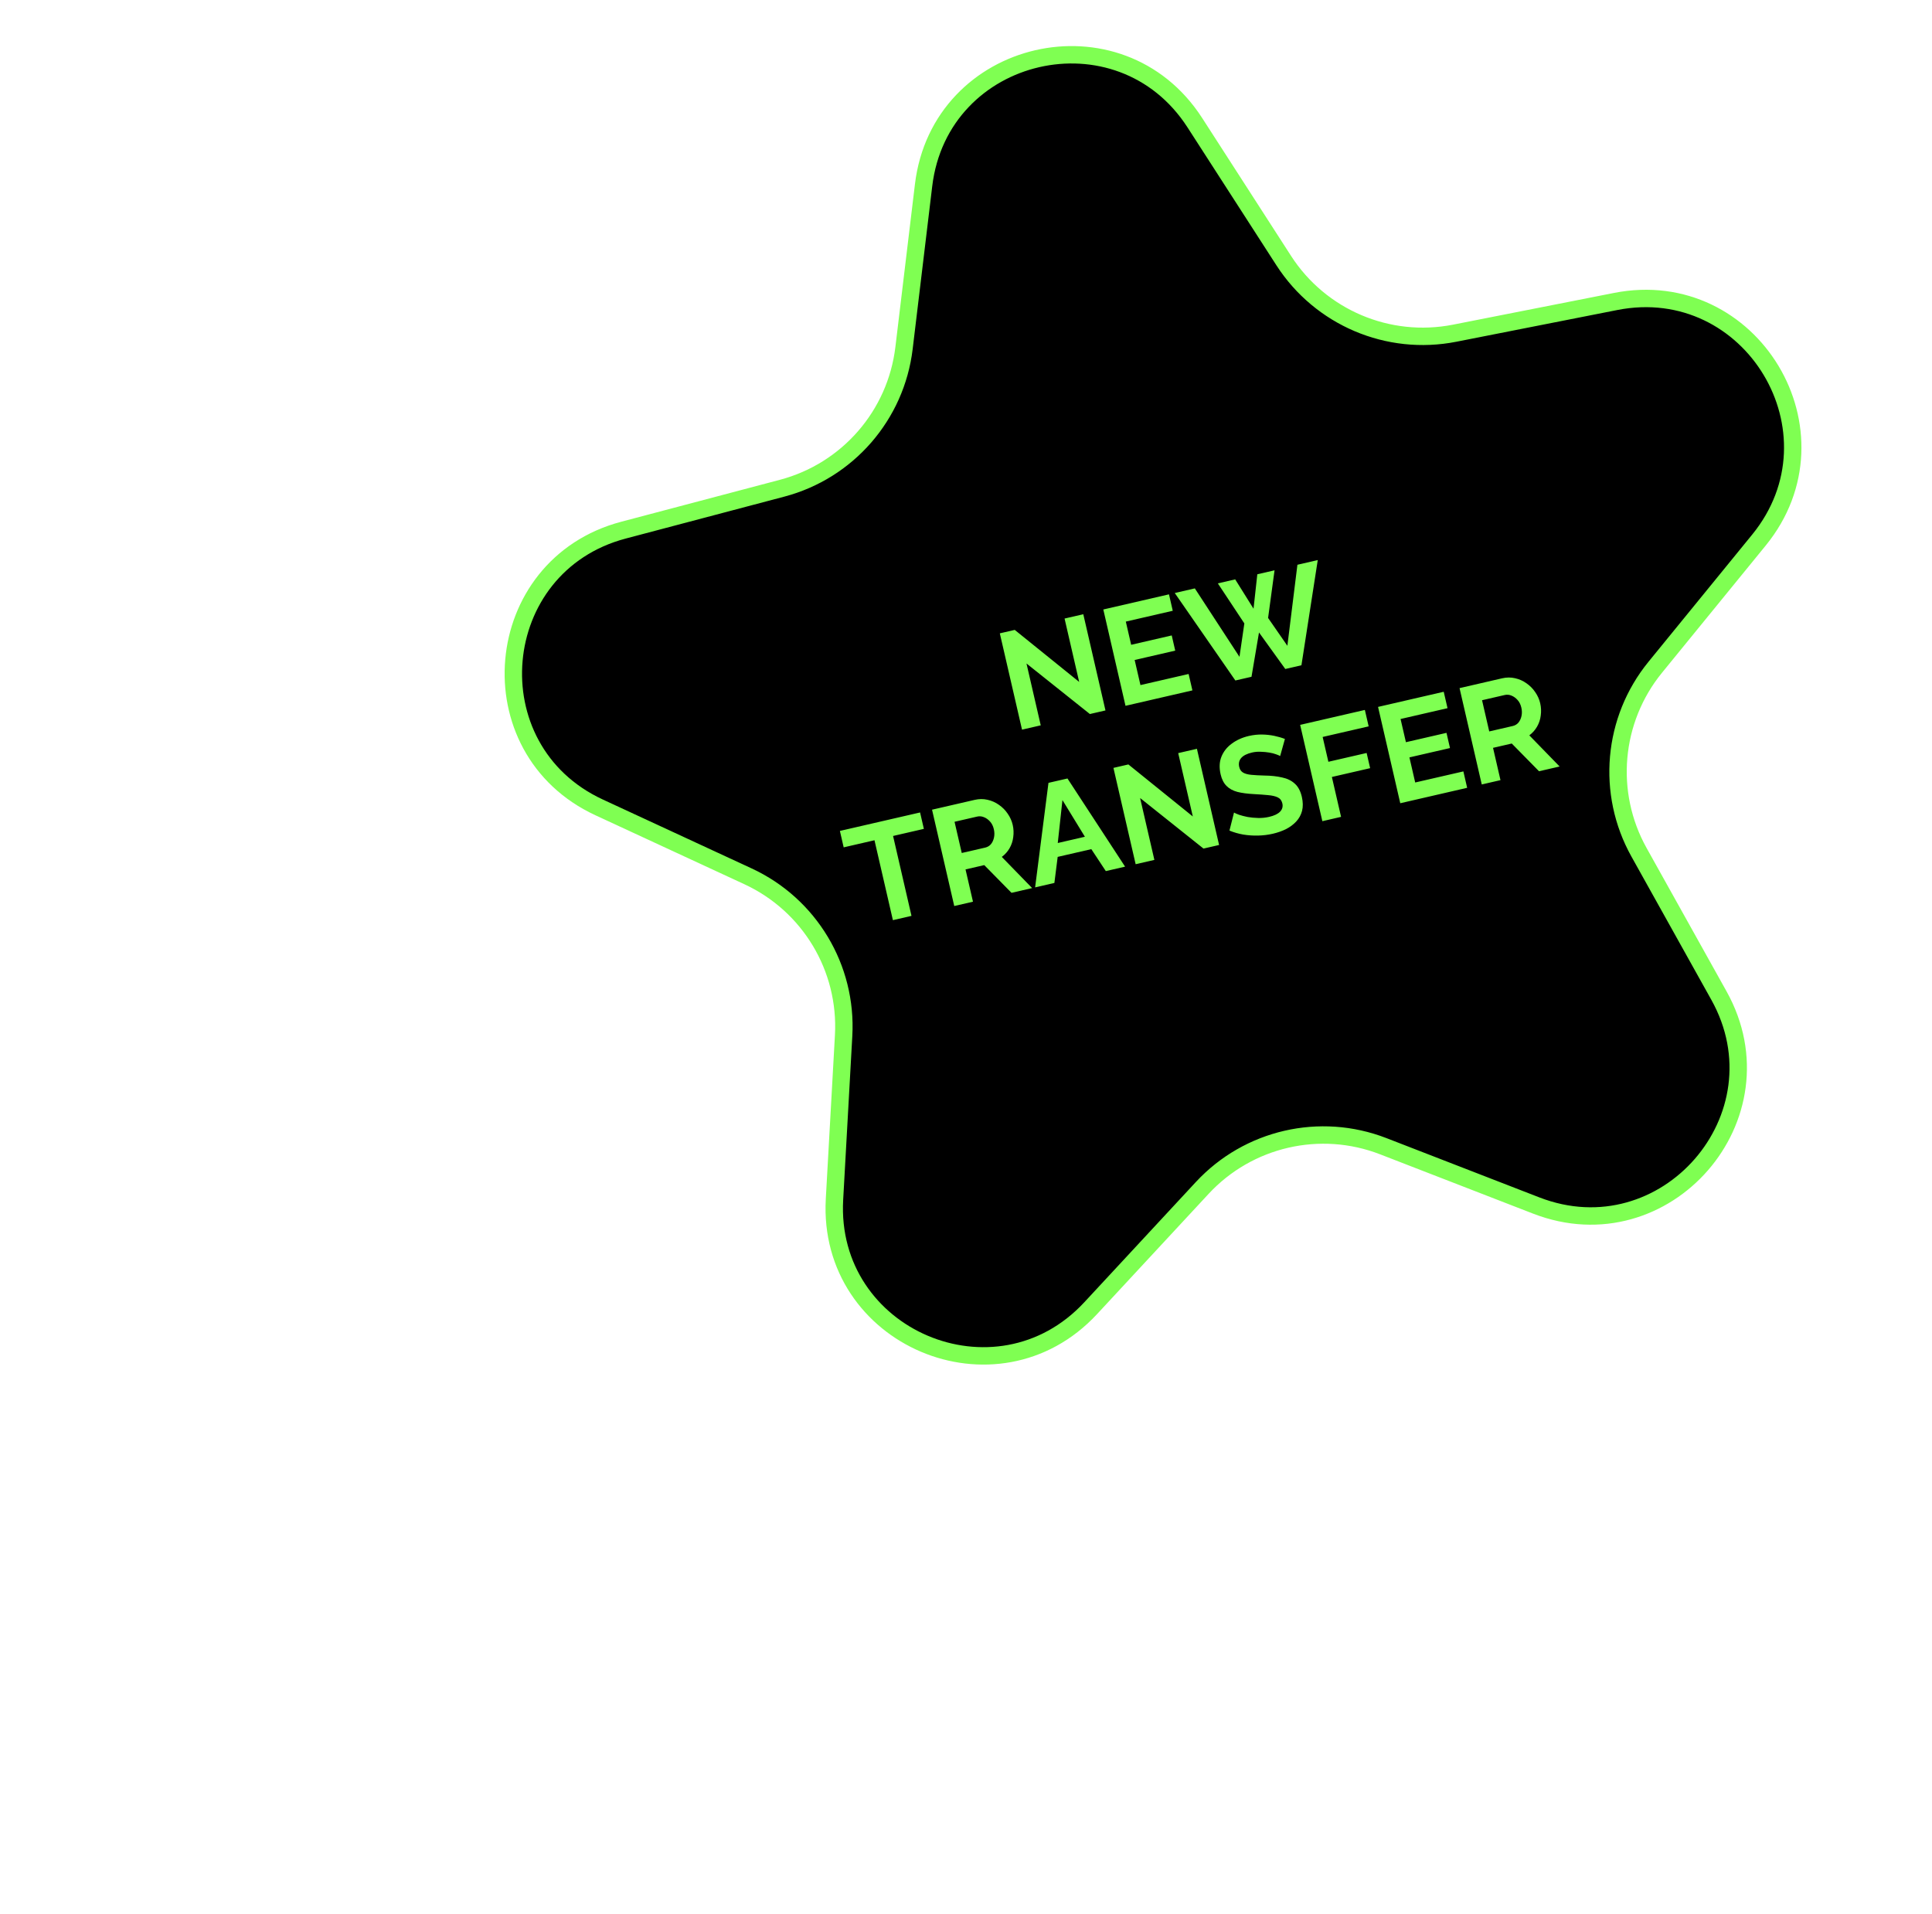 <svg width="111" height="110" viewBox="0 0 111 110" fill="none" xmlns="http://www.w3.org/2000/svg">
<path d="M53.063 10.642C54.013 2.738 64.333 0.359 68.647 7.05L73.754 14.973C75.864 18.245 79.756 19.899 83.576 19.146L92.825 17.323C100.635 15.784 106.087 24.864 101.056 31.034L95.1 38.34C92.639 41.357 92.269 45.571 94.166 48.971L98.757 57.203C102.635 64.156 95.684 72.146 88.261 69.269L79.472 65.861C75.842 64.454 71.721 65.404 69.073 68.258L62.663 75.169C57.249 81.005 47.501 76.864 47.944 68.915L48.469 59.503C48.686 55.616 46.509 51.99 42.976 50.354L34.422 46.393C27.198 43.047 28.125 32.497 35.822 30.462L44.935 28.053C48.699 27.058 51.475 23.867 51.939 20.001L53.063 10.642Z" fill="black" stroke="#7FFF52"/>
<path d="M58.975 38.124L59.794 41.678L58.719 41.926L57.443 36.392L58.3 36.194L62.002 39.183L61.163 35.542L62.239 35.294L63.513 40.822L62.617 41.028L58.975 38.124ZM68.29 38.727L68.508 39.67L64.664 40.556L63.389 35.021L67.162 34.151L67.379 35.095L64.682 35.717L64.989 37.05L67.32 36.512L67.521 37.385L65.19 37.923L65.523 39.365L68.29 38.727ZM69.969 33.521L70.966 33.291L72.02 34.977L72.237 32.998L73.227 32.77L72.856 35.507L73.964 37.107L74.541 32.451L75.71 32.181L74.772 38.226L73.844 38.44L72.334 36.342L71.903 38.888L70.976 39.101L67.494 34.075L68.647 33.809L71.212 37.742L71.492 35.822L69.969 33.521ZM53.079 47.627L51.31 48.035L52.368 52.626L51.3 52.872L50.242 48.281L48.472 48.689L48.255 47.745L52.862 46.684L53.079 47.627ZM54.825 52.06L53.549 46.525L55.997 45.961C56.252 45.902 56.498 45.9 56.734 45.955C56.977 46.009 57.196 46.106 57.393 46.247C57.595 46.386 57.762 46.556 57.896 46.755C58.034 46.953 58.13 47.166 58.183 47.395C58.237 47.628 58.247 47.864 58.214 48.102C58.186 48.333 58.114 48.546 58.001 48.742C57.887 48.938 57.739 49.103 57.557 49.238L59.3 51.029L58.115 51.302L56.549 49.709L55.473 49.957L55.901 51.812L54.825 52.06ZM55.256 49.013L56.604 48.703C56.739 48.671 56.85 48.605 56.936 48.503C57.021 48.396 57.079 48.267 57.11 48.118C57.141 47.968 57.138 47.811 57.099 47.644C57.059 47.468 56.987 47.323 56.884 47.209C56.78 47.091 56.662 47.006 56.53 46.955C56.403 46.902 56.274 46.89 56.144 46.92L54.842 47.22L55.256 49.013ZM60.238 44.983L61.33 44.732L64.64 49.798L63.533 50.053L62.7 48.792L60.767 49.237L60.578 50.734L59.471 50.989L60.238 44.983ZM62.331 48.08L61.041 45.972L60.772 48.44L62.331 48.08ZM65.503 45.855L66.323 49.41L65.247 49.658L63.971 44.123L64.829 43.925L68.531 46.914L67.692 43.274L68.767 43.026L70.041 48.553L69.145 48.759L65.503 45.855ZM73.549 43.442C73.504 43.414 73.425 43.381 73.312 43.341C73.204 43.3 73.073 43.267 72.92 43.242C72.771 43.217 72.612 43.201 72.441 43.197C72.269 43.187 72.1 43.202 71.934 43.24C71.643 43.307 71.434 43.412 71.309 43.556C71.189 43.699 71.151 43.869 71.197 44.067C71.231 44.217 71.306 44.326 71.42 44.393C71.534 44.46 71.691 44.503 71.893 44.522C72.094 44.541 72.344 44.555 72.641 44.563C73.025 44.567 73.365 44.604 73.66 44.673C73.959 44.735 74.202 44.854 74.391 45.03C74.583 45.199 74.718 45.452 74.796 45.79C74.864 46.087 74.868 46.354 74.808 46.592C74.747 46.825 74.635 47.029 74.473 47.203C74.311 47.377 74.114 47.524 73.885 47.642C73.653 47.756 73.4 47.844 73.125 47.908C72.849 47.971 72.567 48.006 72.279 48.012C71.99 48.019 71.706 47.999 71.428 47.954C71.148 47.904 70.884 47.828 70.636 47.726L70.898 46.689C70.956 46.725 71.053 46.768 71.191 46.818C71.327 46.864 71.49 46.905 71.679 46.944C71.868 46.977 72.069 46.996 72.284 47.001C72.498 47.007 72.71 46.985 72.918 46.937C73.209 46.87 73.418 46.77 73.546 46.637C73.674 46.503 73.717 46.345 73.675 46.163C73.637 45.997 73.547 45.881 73.406 45.815C73.265 45.749 73.08 45.707 72.851 45.688C72.621 45.665 72.351 45.645 72.041 45.629C71.67 45.61 71.354 45.568 71.093 45.503C70.83 45.432 70.62 45.316 70.463 45.155C70.305 44.995 70.194 44.774 70.129 44.493C70.042 44.114 70.057 43.776 70.175 43.481C70.297 43.179 70.496 42.928 70.773 42.727C71.049 42.522 71.373 42.376 71.748 42.289C72.007 42.23 72.258 42.202 72.5 42.206C72.747 42.209 72.983 42.235 73.207 42.281C73.431 42.328 73.637 42.388 73.823 42.46L73.549 43.442ZM75.974 47.185L74.698 41.651L78.416 40.793L78.634 41.737L75.991 42.346L76.32 43.772L78.518 43.266L78.719 44.139L76.521 44.645L77.049 46.937L75.974 47.185ZM84.076 44.325L84.293 45.268L80.45 46.154L79.174 40.619L82.947 39.749L83.165 40.692L80.467 41.314L80.775 42.647L83.106 42.11L83.307 42.983L80.976 43.52L81.308 44.962L84.076 44.325ZM85.132 45.075L83.856 39.54L86.304 38.975C86.558 38.917 86.804 38.915 87.041 38.97C87.284 39.023 87.503 39.12 87.7 39.261C87.902 39.401 88.069 39.57 88.203 39.769C88.341 39.967 88.437 40.18 88.49 40.409C88.544 40.643 88.554 40.879 88.521 41.116C88.493 41.347 88.421 41.56 88.308 41.756C88.194 41.952 88.046 42.118 87.864 42.253L89.606 44.043L88.422 44.316L86.856 42.723L85.78 42.971L86.208 44.827L85.132 45.075ZM85.562 42.028L86.911 41.717C87.046 41.686 87.157 41.619 87.243 41.517C87.328 41.41 87.386 41.282 87.417 41.133C87.448 40.983 87.445 40.825 87.406 40.659C87.365 40.482 87.294 40.337 87.191 40.224C87.087 40.106 86.969 40.021 86.837 39.969C86.71 39.916 86.581 39.905 86.451 39.935L85.149 40.235L85.562 42.028Z" fill="#7FFF52"/>
</svg>

